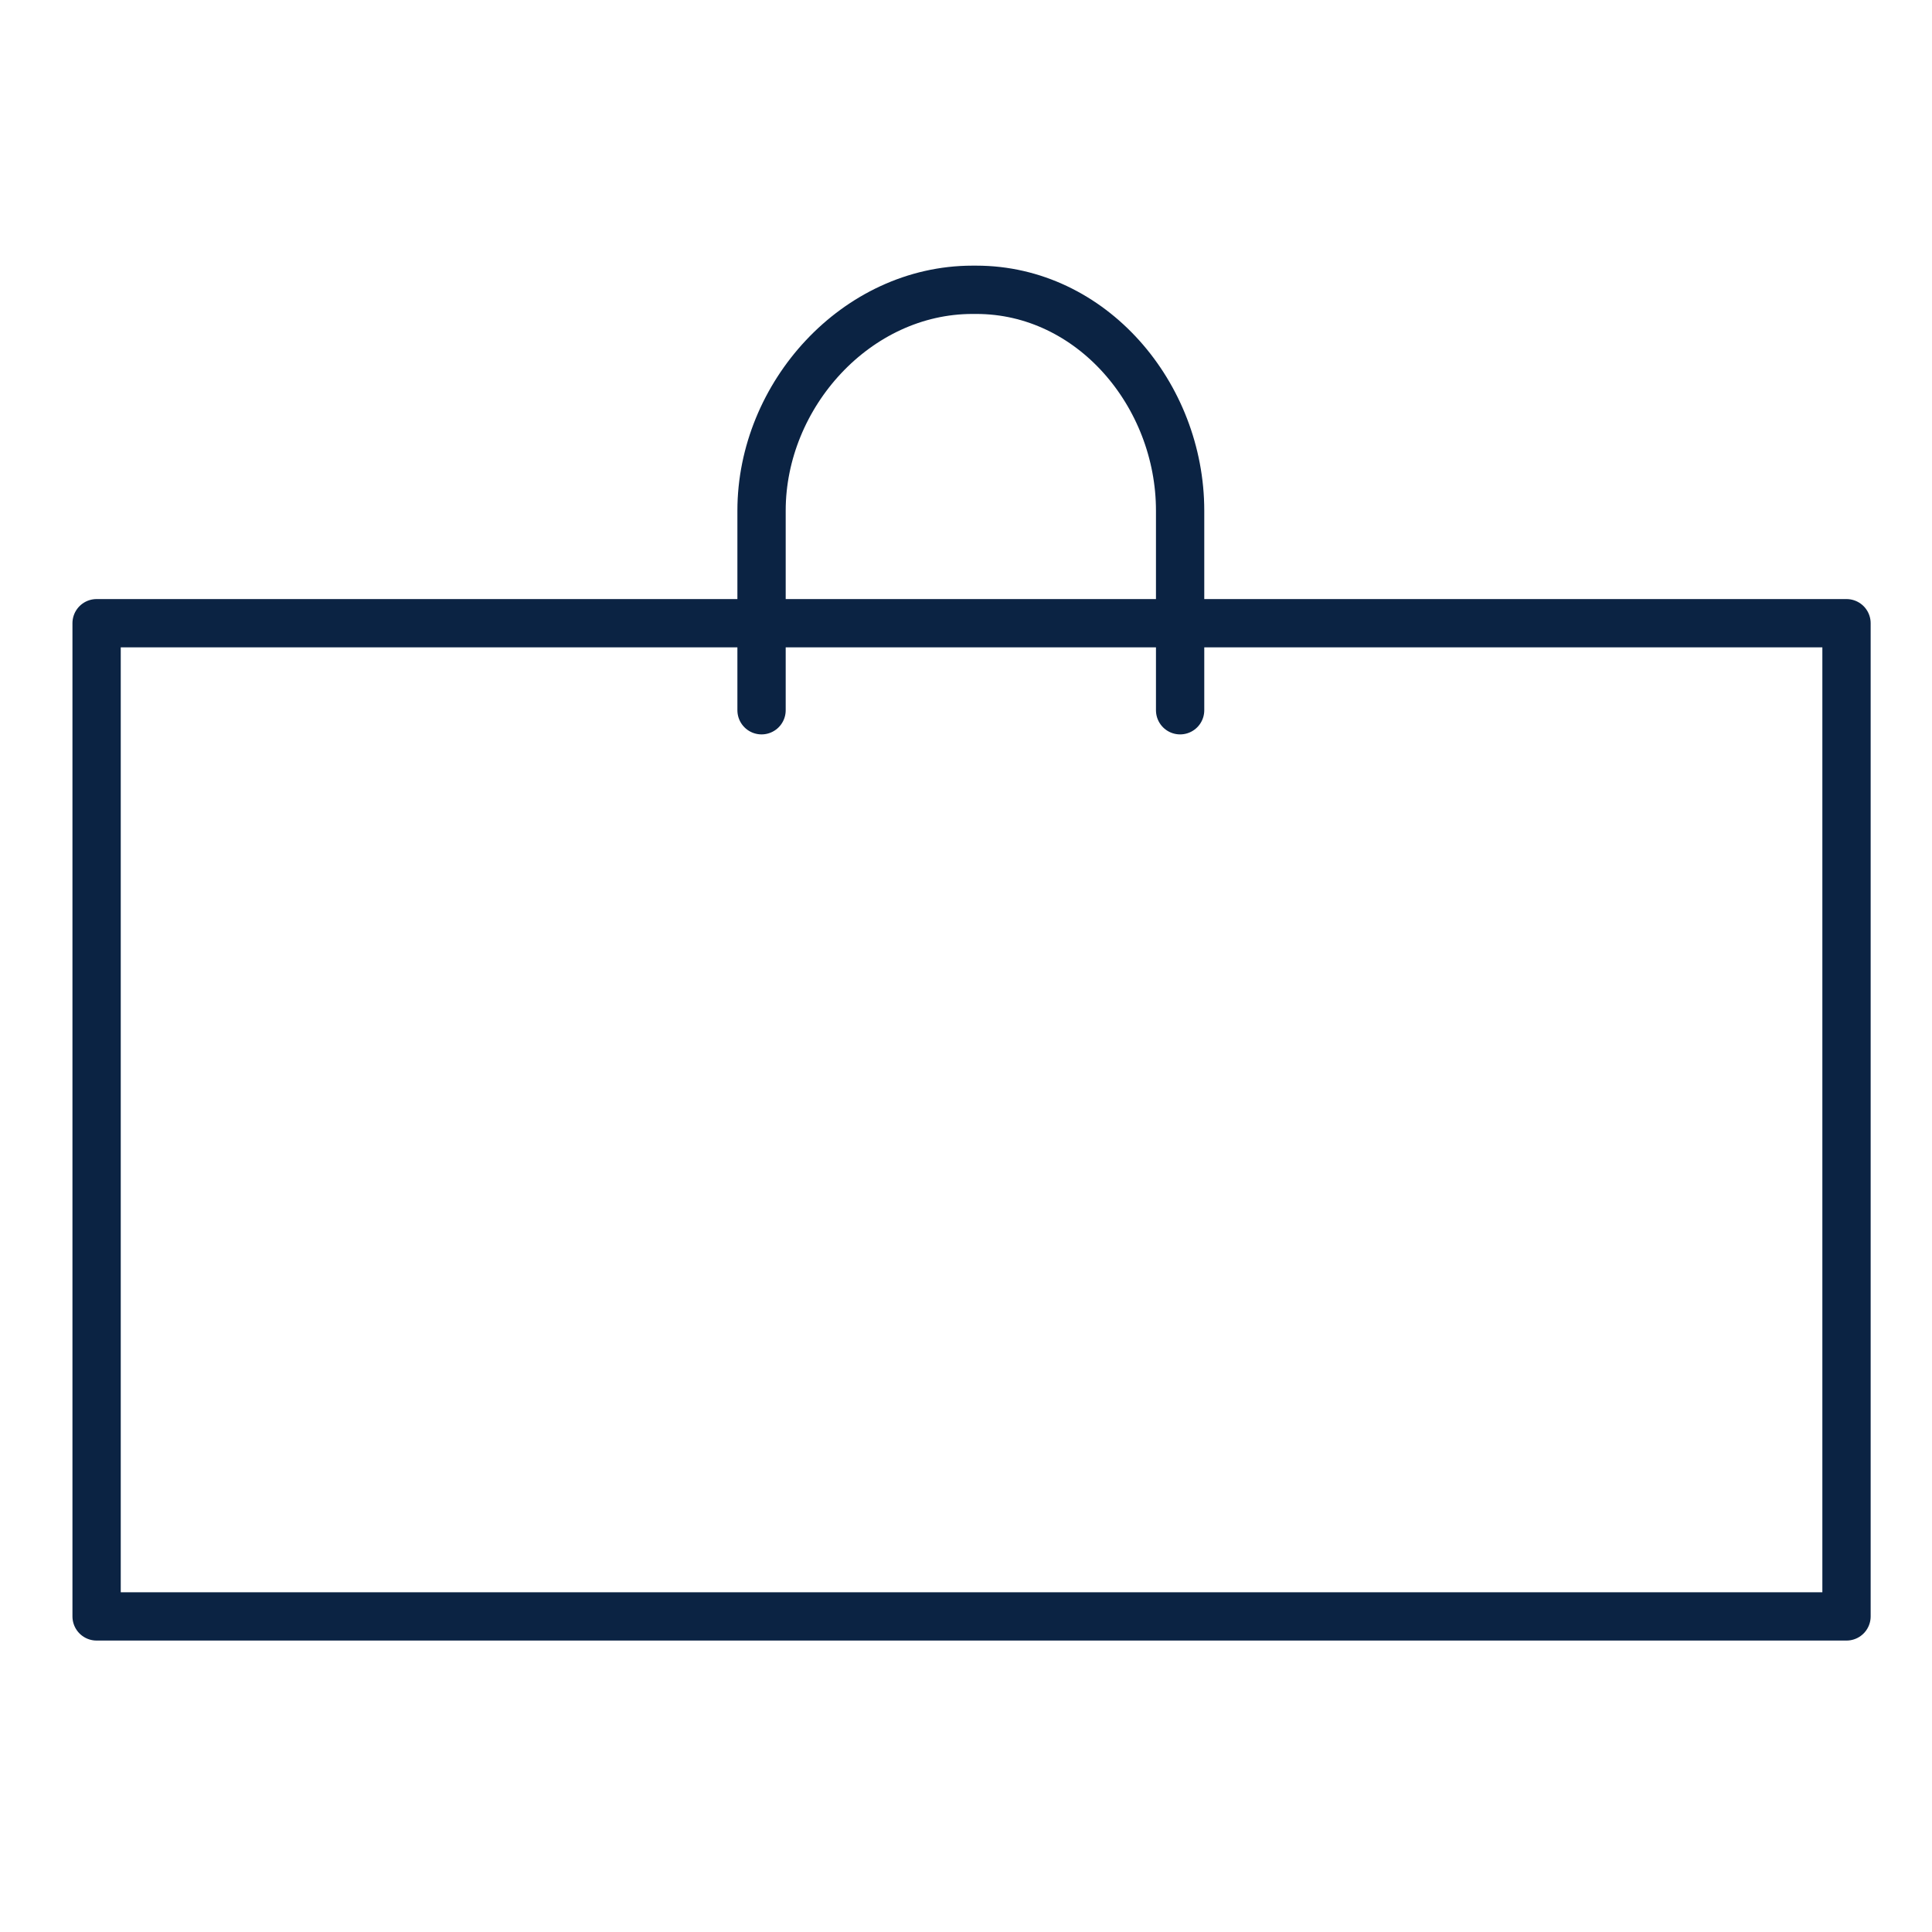 <svg width="40" height="40" viewBox="0 0 40 40" fill="none" xmlns="http://www.w3.org/2000/svg">
<path d="M24.433 14.705V10.573C24.433 8.174 22.602 6 20.213 6H20.134C17.735 6 15.767 8.174 15.767 10.573V14.705" stroke="#0B2343" stroke-miterlimit="10" stroke-linecap="round" stroke-linejoin="round"/>
<path d="M38.23 12.903H2V33.466H38.23V12.903Z" stroke="#0B2343" stroke-miterlimit="10" stroke-linecap="round" stroke-linejoin="round"/>
</svg>
